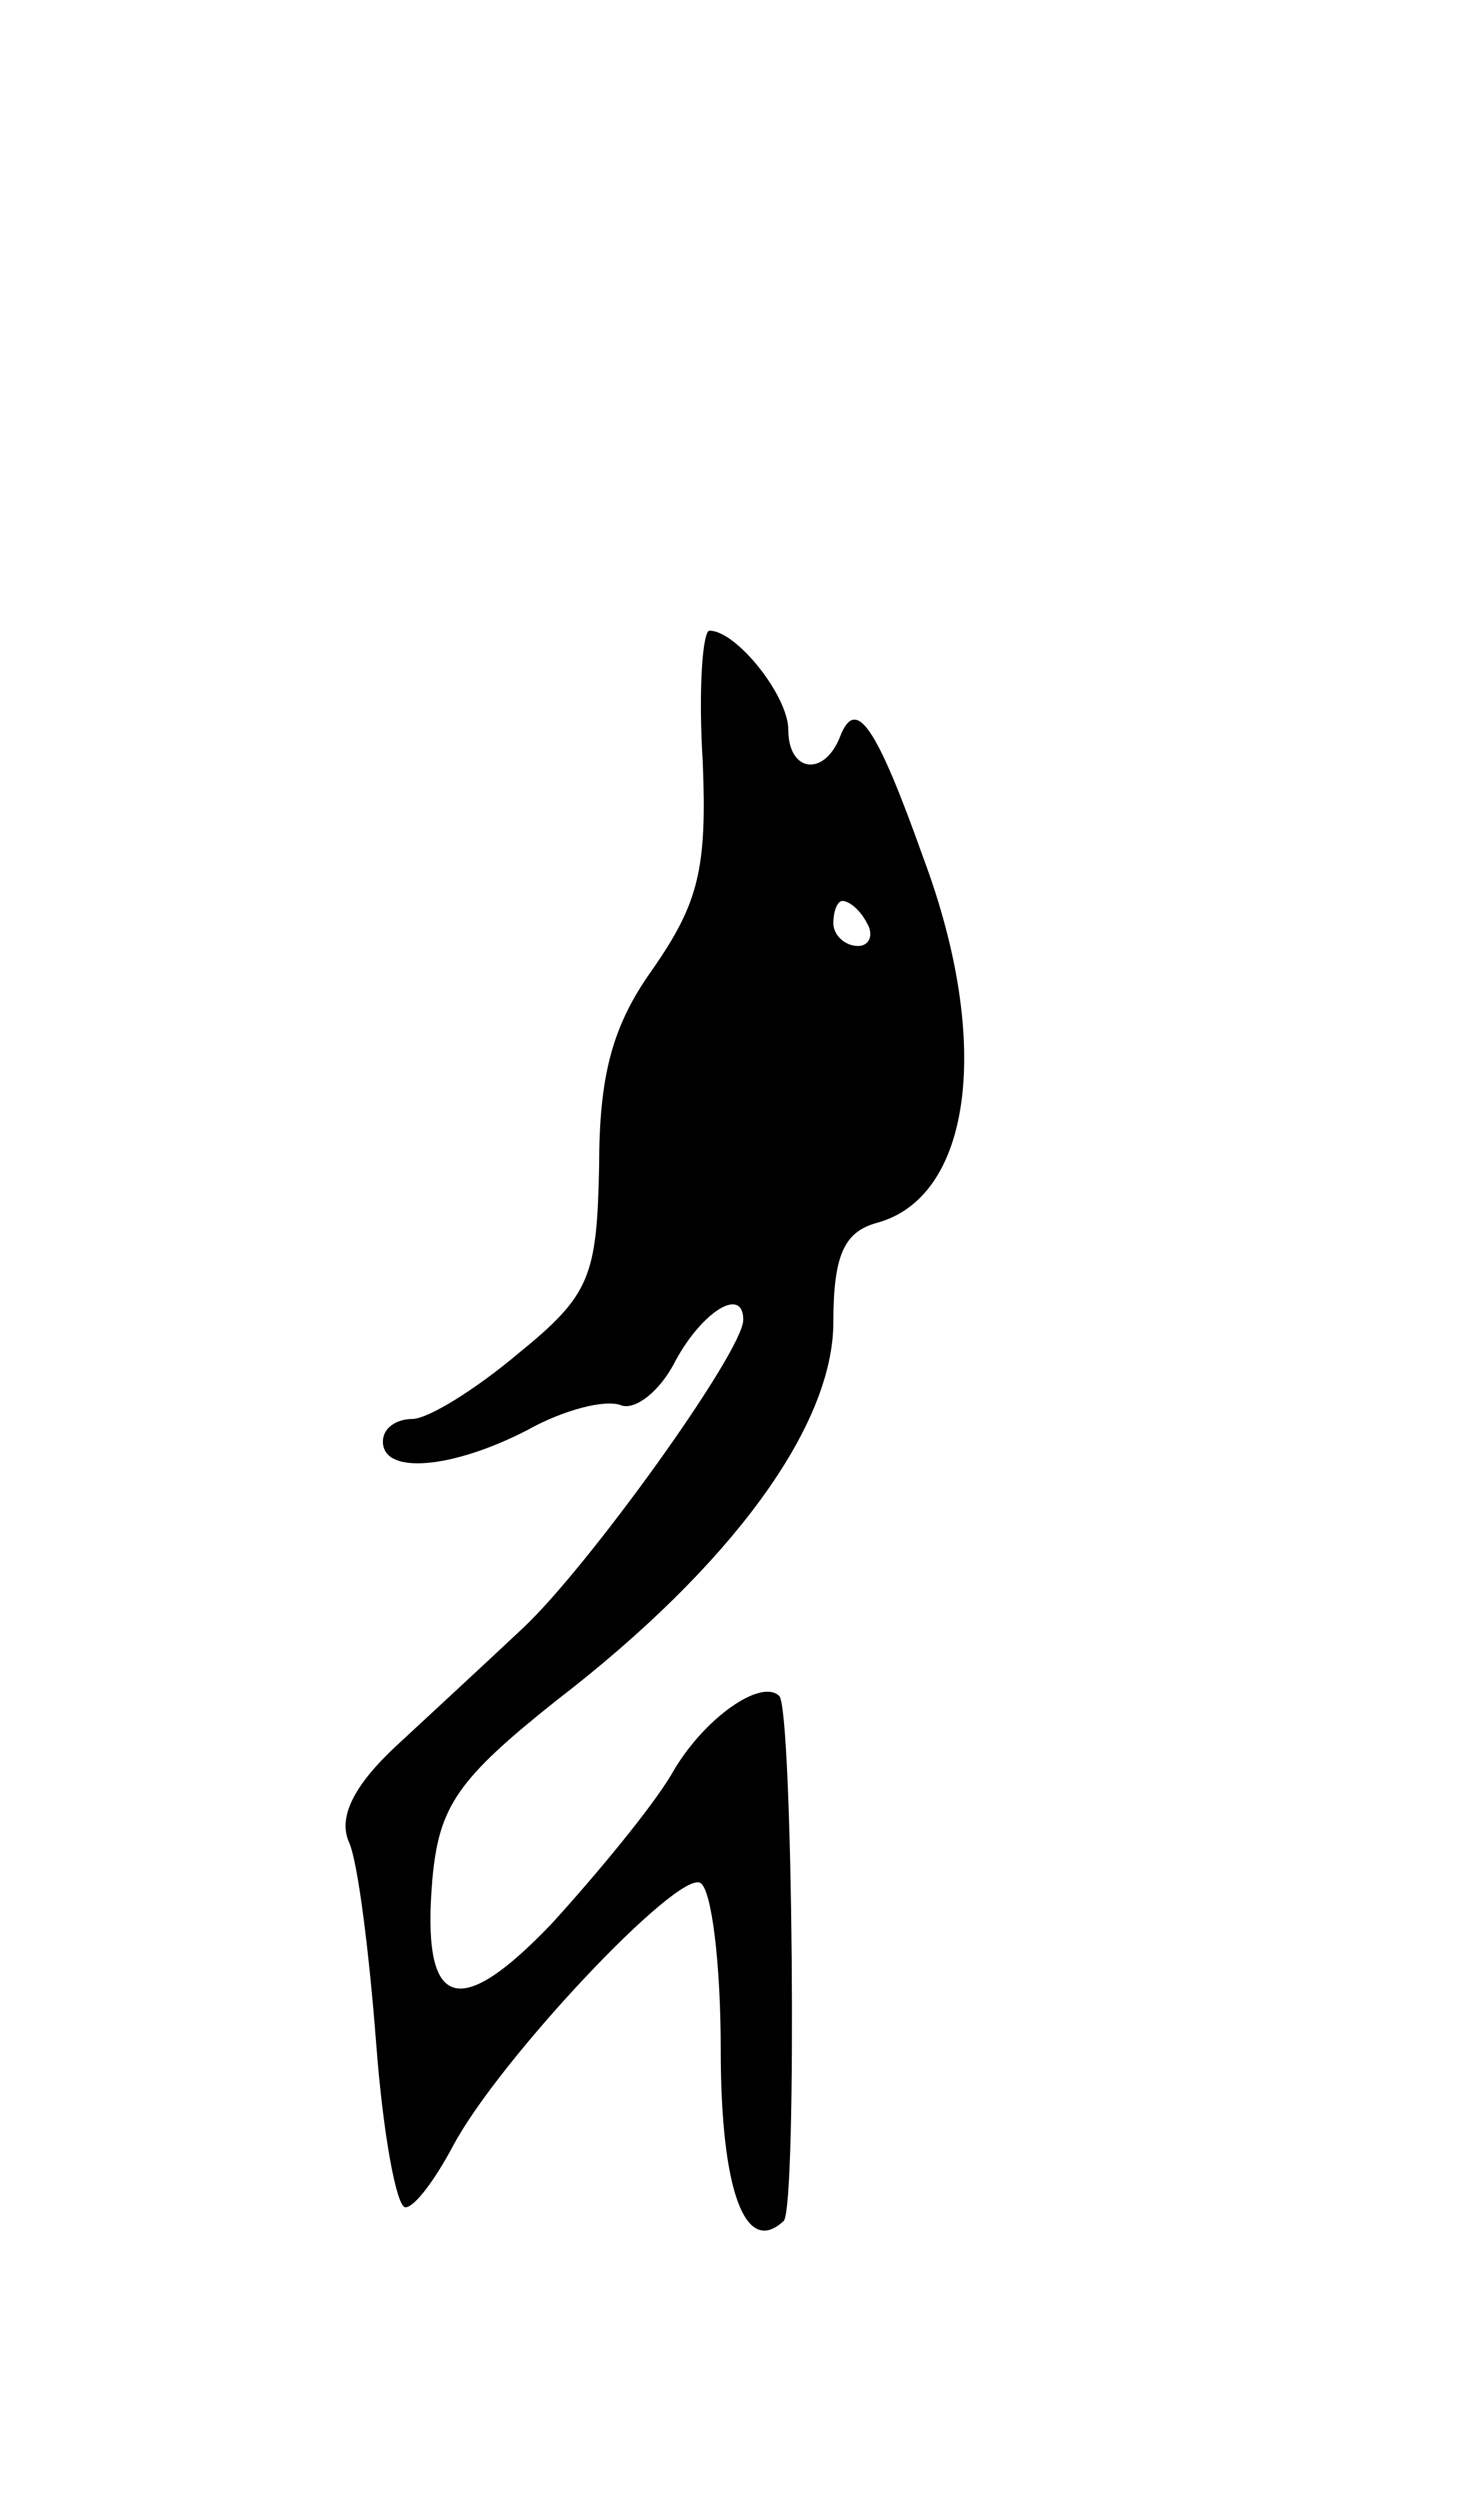 <svg version="1.0" xmlns="http://www.w3.org/2000/svg"
 width="65pt" height="111pt" viewBox="0 0 65 111"
 preserveAspectRatio="xMidYMid meet">
<g transform="translate(0,111) scale(0.1,-0.1)"
fill="#000000" stroke="none">
<path d="M312 772 c2 -48 -2 -63 -22 -92 -18 -25 -24 -47 -24 -88 -1 -49 -4
-57 -36 -83 -19 -16 -40 -29 -47 -29 -7 0 -13 -4 -13 -10 0 -15 31 -12 64 5
16 9 35 14 42 11 6 -2 17 6 24 20 12 22 30 33 30 18 0 -14 -69 -110 -98 -137
-17 -16 -43 -40 -57 -53 -18 -17 -25 -31 -20 -42 4 -9 9 -50 12 -89 3 -40 9
-73 13 -73 4 0 13 12 21 27 20 38 100 123 110 117 5 -3 9 -36 9 -74 0 -63 11
-92 28 -76 6 7 4 227 -2 233 -8 8 -34 -10 -48 -35 -9 -15 -33 -44 -53 -66 -42
-44 -58 -38 -53 20 3 32 11 44 55 79 78 60 123 122 123 168 0 30 5 40 19 44
42 11 52 79 21 162 -21 59 -30 72 -37 54 -7 -18 -23 -16 -23 3 0 15 -23 44
-35 44 -3 0 -5 -26 -3 -58z m73 -72 c3 -5 1 -10 -4 -10 -6 0 -11 5 -11 10 0 6
2 10 4 10 3 0 8 -4 11 -10z"/>
</g>
</svg>
